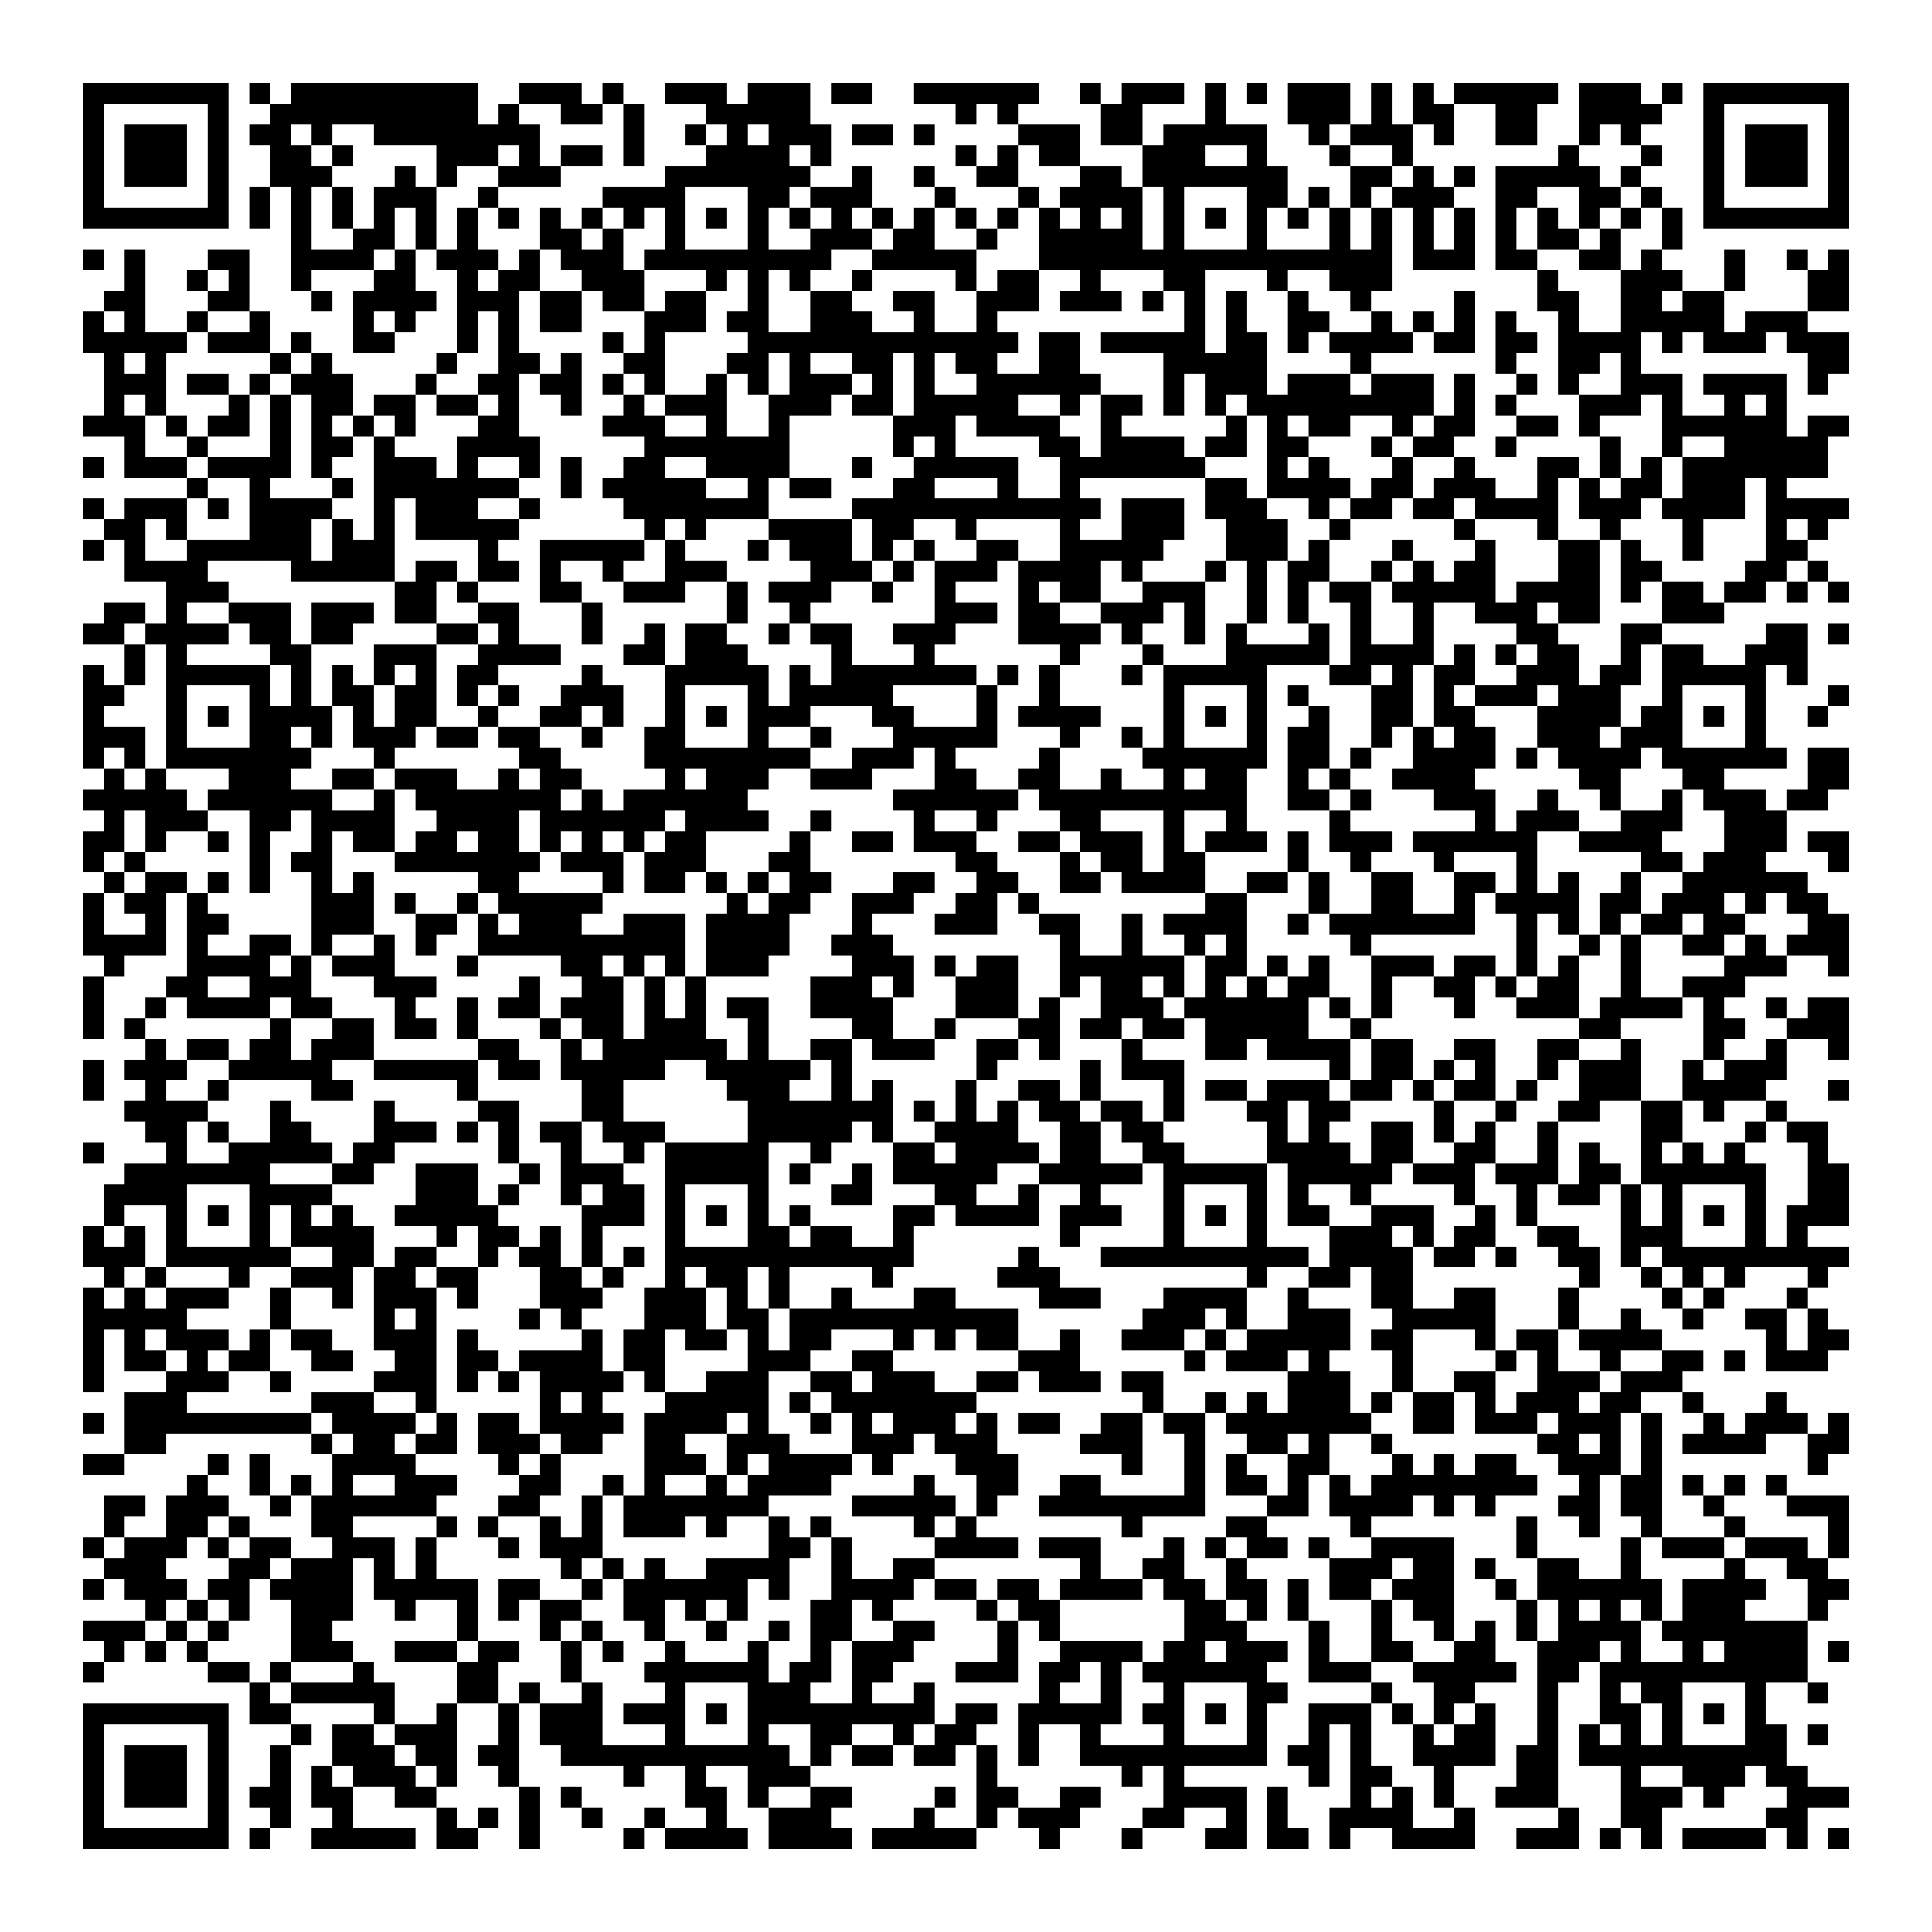 ﻿<?xml version="1.0" encoding="UTF-8"?>
<!DOCTYPE svg PUBLIC "-//W3C//DTD SVG 1.1//EN" "http://www.w3.org/Graphics/SVG/1.1/DTD/svg11.dtd">
<svg xmlns="http://www.w3.org/2000/svg" version="1.1" viewBox="0 0 93 93" stroke="none">
	<rect width="100%" height="100%" fill="#ffffff"/>
	<path d="M4,4h7v1h-7z M12,4h1v1h-1z M14,4h9v2h-9z M25,4h3v1h-3z M29,4h1v1h-1z M32,4h3v1h-3z M36,4h3v2h-3z M40,4h2v1h-2z M44,4h6v1h-6z M52,4h1v1h-1z M54,4h3v1h-3z M58,4h1v3h-1z M60,4h1v1h-1z M62,4h3v2h-3z M66,4h1v3h-1z M68,4h1v2h-1z M70,4h5v1h-5z M76,4h3v2h-3z M80,4h1v1h-1z M82,4h7v1h-7z M4,5h1v6h-1z M10,5h1v6h-1z M13,5h1v4h-1z M24,5h1v2h-1z M27,5h2v1h-2z M30,5h1v3h-1z M34,5h2v1h-2z M46,5h1v1h-1z M48,5h1v1h-1z M53,5h2v2h-2z M69,5h1v2h-1z M72,5h2v2h-2z M79,5h1v1h-1z M82,5h1v6h-1z M88,5h1v6h-1z M6,6h3v3h-3z M12,6h1v1h-1z M15,6h1v1h-1z M18,6h6v1h-6z M25,6h1v3h-1z M33,6h1v1h-1z M35,6h1v3h-1z M37,6h1v4h-1z M38,6h2v1h-2z M41,6h2v1h-2z M44,6h1v1h-1z M49,6h3v1h-3z M56,6h1v8h-1z M57,6h1v3h-1z M59,6h2v1h-2z M63,6h1v1h-1z M65,6h1v1h-1z M67,6h1v2h-1z M76,6h1v1h-1z M78,6h1v1h-1z M84,6h3v3h-3z M14,7h1v7h-1z M16,7h1v1h-1z M21,7h3v1h-3z M27,7h2v1h-2z M34,7h1v2h-1z M36,7h1v12h-1z M39,7h1v1h-1z M46,7h1v1h-1z M48,7h1v2h-1z M50,7h2v1h-2z M55,7h1v2h-1z M60,7h1v6h-1z M64,7h1v1h-1z M75,7h1v2h-1z M79,7h1v1h-1z M15,8h1v1h-1z M19,8h1v2h-1z M21,8h1v1h-1z M24,8h1v1h-1z M26,8h1v1h-1z M32,8h1v5h-1z M33,8h1v1h-1z M38,8h1v1h-1z M41,8h1v2h-1z M44,8h1v1h-1z M47,8h1v1h-1z M52,8h1v7h-1z M53,8h1v2h-1z M58,8h2v1h-2z M61,8h1v2h-1z M65,8h2v1h-2z M68,8h1v5h-1z M70,8h1v1h-1z M72,8h1v5h-1z M73,8h2v1h-2z M76,8h1v3h-1z M78,8h1v1h-1z M12,9h1v2h-1z M16,9h1v2h-1z M18,9h1v3h-1z M20,9h1v3h-1z M23,9h1v1h-1z M29,9h3v1h-3z M39,9h2v1h-2z M45,9h1v1h-1z M49,9h1v1h-1z M51,9h1v1h-1z M54,9h1v4h-1z M63,9h1v1h-1z M65,9h1v1h-1z M67,9h1v1h-1z M69,9h1v1h-1z M73,9h1v1h-1z M77,9h1v1h-1z M79,9h1v1h-1z M5,10h5v1h-5z M22,10h1v7h-1z M24,10h1v1h-1z M26,10h1v2h-1z M28,10h1v1h-1z M30,10h1v1h-1z M34,10h1v1h-1z M38,10h1v1h-1z M40,10h1v2h-1z M42,10h1v1h-1z M44,10h1v3h-1z M46,10h1v1h-1z M48,10h1v1h-1z M50,10h1v3h-1z M58,10h1v1h-1z M62,10h1v1h-1z M64,10h1v4h-1z M66,10h1v4h-1z M70,10h1v3h-1z M74,10h1v2h-1z M78,10h1v1h-1z M80,10h1v2h-1z M83,10h5v1h-5z M17,11h1v2h-1z M27,11h1v2h-1z M29,11h1v4h-1z M39,11h1v2h-1z M41,11h1v1h-1z M43,11h1v2h-1z M47,11h1v1h-1z M51,11h1v2h-1z M53,11h1v2h-1z M75,11h1v1h-1z M77,11h1v2h-1z M4,12h1v1h-1z M6,12h1v5h-1z M10,12h2v1h-2z M15,12h2v1h-2z M19,12h1v4h-1z M21,12h1v1h-1z M23,12h1v1h-1z M25,12h1v2h-1z M28,12h1v2h-1z M31,12h1v1h-1z M33,12h3v1h-3z M37,12h2v1h-2z M42,12h1v1h-1z M45,12h2v1h-2z M55,12h1v1h-1z M57,12h1v6h-1z M58,12h2v1h-2z M61,12h3v1h-3z M65,12h1v3h-1z M69,12h1v1h-1z M73,12h1v1h-1z M76,12h1v1h-1z M79,12h1v4h-1z M83,12h1v2h-1z M86,12h1v1h-1z M88,12h1v3h-1z M9,13h1v1h-1z M11,13h1v2h-1z M18,13h1v2h-1z M24,13h1v9h-1z M30,13h1v2h-1z M34,13h1v1h-1z M38,13h1v1h-1z M41,13h1v1h-1z M46,13h1v1h-1z M48,13h2v2h-2z M61,13h1v1h-1z M74,13h1v2h-1z M78,13h1v7h-1z M80,13h1v1h-1z M87,13h1v2h-1z M5,14h1v1h-1z M10,14h1v1h-1z M15,14h1v1h-1z M17,14h1v3h-1z M20,14h1v1h-1z M23,14h1v1h-1z M26,14h2v2h-2z M32,14h2v2h-2z M39,14h2v3h-2z M43,14h2v1h-2z M47,14h1v7h-1z M51,14h1v1h-1z M53,14h1v1h-1z M55,14h1v1h-1z M59,14h1v5h-1z M62,14h1v3h-1z M70,14h1v3h-1z M75,14h1v5h-1z M81,14h2v2h-2z M4,15h1v2h-1z M9,15h1v1h-1z M12,15h1v2h-1z M31,15h1v4h-1z M35,15h1v1h-1z M41,15h1v3h-1z M44,15h1v6h-1z M63,15h1v1h-1z M66,15h1v2h-1z M68,15h1v1h-1z M72,15h1v3h-1z M80,15h1v2h-1z M84,15h3v1h-3z M5,16h1v5h-1z M7,16h1v4h-1z M8,16h1v1h-1z M10,16h2v1h-2z M14,16h1v1h-1z M18,16h1v1h-1z M29,16h1v1h-1z M37,16h2v1h-2z M42,16h1v4h-1z M43,16h1v1h-1z M45,16h2v1h-2z M48,16h1v1h-1z M50,16h2v3h-2z M53,16h4v1h-4z M60,16h1v4h-1z M64,16h2v1h-2z M67,16h1v1h-1z M69,16h1v1h-1z M73,16h1v1h-1z M76,16h2v1h-2z M82,16h3v1h-3z M86,16h3v1h-3z M13,17h1v1h-1z M15,17h1v6h-1z M21,17h1v1h-1z M25,17h1v1h-1z M27,17h1v3h-1z M30,17h1v1h-1z M35,17h1v1h-1z M38,17h1v3h-1z M46,17h1v1h-1z M56,17h1v3h-1z M58,17h1v3h-1z M65,17h1v1h-1z M76,17h1v1h-1z M87,17h2v1h-2z M6,18h1v1h-1z M9,18h2v1h-2z M12,18h1v1h-1z M14,18h1v1h-1z M16,18h1v2h-1z M20,18h1v1h-1z M23,18h1v1h-1z M26,18h1v1h-1z M29,18h1v1h-1z M34,18h1v5h-1z M39,18h2v1h-2z M48,18h1v3h-1z M49,18h1v1h-1z M52,18h1v1h-1z M62,18h3v2h-3z M66,18h3v2h-3z M70,18h1v3h-1z M73,18h1v1h-1z M79,18h2v1h-2z M82,18h4v1h-4z M87,18h1v1h-1z M11,19h1v2h-1z M13,19h1v4h-1z M18,19h2v1h-2z M21,19h2v1h-2z M30,19h1v2h-1z M32,19h2v1h-2z M37,19h1v4h-1z M39,19h1v1h-1z M41,19h1v1h-1z M45,19h1v4h-1z M46,19h1v1h-1z M51,19h1v1h-1z M53,19h1v4h-1z M54,19h1v1h-1z M61,19h1v5h-1z M65,19h1v1h-1z M72,19h1v1h-1z M76,19h2v1h-2z M80,19h1v3h-1z M83,19h1v6h-1z M85,19h1v9h-1z M4,20h1v1h-1z M6,20h1v3h-1z M8,20h1v1h-1z M10,20h1v1h-1z M17,20h1v1h-1z M19,20h1v1h-1z M23,20h1v2h-1z M29,20h1v1h-1z M31,20h1v6h-1z M43,20h1v2h-1z M49,20h2v1h-2z M59,20h1v2h-1z M63,20h2v1h-2z M67,20h1v1h-1z M69,20h1v2h-1z M73,20h2v1h-2z M76,20h1v1h-1z M81,20h2v1h-2z M84,20h1v3h-1z M87,20h1v3h-1z M88,20h1v1h-1z M9,21h1v1h-1z M16,21h1v1h-1z M18,21h1v7h-1z M22,21h1v5h-1z M25,21h1v2h-1z M32,21h2v1h-2z M35,21h2v2h-2z M50,21h2v1h-2z M54,21h3v2h-3z M58,21h1v1h-1z M62,21h1v1h-1z M66,21h1v1h-1z M68,21h1v1h-1z M72,21h1v1h-1z M77,21h1v2h-1z M86,21h1v2h-1z M4,22h1v1h-1z M7,22h2v1h-2z M10,22h3v1h-3z M19,22h2v2h-2z M27,22h1v2h-1z M30,22h1v3h-1z M41,22h1v1h-1z M44,22h1v3h-1z M46,22h3v1h-3z M51,22h1v7h-1z M52,22h1v1h-1z M57,22h1v1h-1z M63,22h1v3h-1z M67,22h1v2h-1z M70,22h1v2h-1z M74,22h1v4h-1z M75,22h1v1h-1z M79,22h1v2h-1z M81,22h2v3h-2z M9,23h1v1h-1z M12,23h1v4h-1z M16,23h1v1h-1z M21,23h1v3h-1z M23,23h2v1h-2z M29,23h1v1h-1z M32,23h2v2h-2z M36,23h1v2h-1z M38,23h2v1h-2z M43,23h1v3h-1z M48,23h1v2h-1z M58,23h2v2h-2z M62,23h1v1h-1z M64,23h1v1h-1z M66,23h1v2h-1z M69,23h1v2h-1z M71,23h1v2h-1z M76,23h1v2h-1z M78,23h1v2h-1z M4,24h1v1h-1z M6,24h1v4h-1z M7,24h2v1h-2z M10,24h1v1h-1z M13,24h2v3h-2z M15,24h1v1h-1z M20,24h1v2h-1z M25,24h1v1h-1z M34,24h2v1h-2z M41,24h2v1h-2z M45,24h3v1h-3z M49,24h2v1h-2z M52,24h1v1h-1z M54,24h3v2h-3z M60,24h1v6h-1z M65,24h1v1h-1z M68,24h1v1h-1z M72,24h2v1h-2z M77,24h1v2h-1z M80,24h1v1h-1z M86,24h3v1h-3z M5,25h1v1h-1z M8,25h1v1h-1z M16,25h1v3h-1z M23,25h1v3h-1z M24,25h1v1h-1z M33,25h1v1h-1z M37,25h4v1h-4z M42,25h1v2h-1z M46,25h1v1h-1z M59,25h1v2h-1z M61,25h1v2h-1z M64,25h1v1h-1z M70,25h1v1h-1z M81,25h1v2h-1z M87,25h1v1h-1z M4,26h1v1h-1z M9,26h3v1h-3z M17,26h1v2h-1z M26,26h5v1h-5z M32,26h1v3h-1z M36,26h1v1h-1z M38,26h3v1h-3z M44,26h1v1h-1z M47,26h2v1h-2z M52,26h4v1h-4z M63,26h1v2h-1z M67,26h1v1h-1z M71,26h1v4h-1z M75,26h2v4h-2z M78,26h1v3h-1z M86,26h1v1h-1z M7,27h3v1h-3z M14,27h2v1h-2z M20,27h1v3h-1z M21,27h1v1h-1z M24,27h1v1h-1z M26,27h1v2h-1z M29,27h1v1h-1z M33,27h2v1h-2z M39,27h3v1h-3z M43,27h1v1h-1z M45,27h1v4h-1z M46,27h2v1h-2z M49,27h1v4h-1z M50,27h1v1h-1z M52,27h1v2h-1z M54,27h1v1h-1z M58,27h1v1h-1z M62,27h1v3h-1z M66,27h1v1h-1z M68,27h1v5h-1z M70,27h1v2h-1z M79,27h1v1h-1z M84,27h1v2h-1z M87,27h1v1h-1z M8,28h1v9h-1z M9,28h2v1h-2z M19,28h1v2h-1z M22,28h1v1h-1z M27,28h1v1h-1z M30,28h2v1h-2z M35,28h1v2h-1z M37,28h3v1h-3z M42,28h1v1h-1z M55,28h3v1h-3z M64,28h2v1h-2z M67,28h1v1h-1z M69,28h1v1h-1z M73,28h1v3h-1z M74,28h1v1h-1z M80,28h2v2h-2z M83,28h1v1h-1z M86,28h1v1h-1z M88,28h1v1h-1z M5,29h2v1h-2z M11,29h3v1h-3z M15,29h2v2h-2z M17,29h1v1h-1z M23,29h2v1h-2z M28,29h1v2h-1z M38,29h1v1h-1z M46,29h2v1h-2z M50,29h1v2h-1z M53,29h3v1h-3z M57,29h1v2h-1z M65,29h1v4h-1z M72,29h1v1h-1z M82,29h1v1h-1z M4,30h2v1h-2z M7,30h1v1h-1z M9,30h2v1h-2z M12,30h2v1h-2z M21,30h2v1h-2z M24,30h1v2h-1z M31,30h1v2h-1z M33,30h2v3h-2z M37,30h1v1h-1z M39,30h2v1h-2z M43,30h2v1h-2z M51,30h2v1h-2z M54,30h1v1h-1z M59,30h1v3h-1z M63,30h1v2h-1z M74,30h1v3h-1z M78,30h1v3h-1z M79,30h1v1h-1z M85,30h2v2h-2z M88,30h1v1h-1z M6,31h1v2h-1z M13,31h2v1h-2z M18,31h3v1h-3z M23,31h1v2h-1z M25,31h2v1h-2z M30,31h1v1h-1z M35,31h1v2h-1z M40,31h1v3h-1z M44,31h1v2h-1z M51,31h1v1h-1z M55,31h1v1h-1z M60,31h1v6h-1z M61,31h2v1h-2z M66,31h2v1h-2z M70,31h1v2h-1z M72,31h1v1h-1z M75,31h1v6h-1z M80,31h1v6h-1z M81,31h1v2h-1z M84,31h1v6h-1z M4,32h1v5h-1z M9,32h4v1h-4z M14,32h1v3h-1z M16,32h1v2h-1z M18,32h1v1h-1z M20,32h1v3h-1z M22,32h1v2h-1z M28,32h1v2h-1z M32,32h1v7h-1z M36,32h1v6h-1z M38,32h1v3h-1z M41,32h2v2h-2z M43,32h1v1h-1z M45,32h2v1h-2z M48,32h1v1h-1z M50,32h1v3h-1z M54,32h1v1h-1z M56,32h1v11h-1z M57,32h2v1h-2z M64,32h1v1h-1z M67,32h1v3h-1z M69,32h1v3h-1z M73,32h1v2h-1z M77,32h1v3h-1z M82,32h2v1h-2z M86,32h1v1h-1z M5,33h1v1h-1z M12,33h1v10h-1z M17,33h1v3h-1z M19,33h1v3h-1z M24,33h1v1h-1z M27,33h1v2h-1z M29,33h1v2h-1z M39,33h1v1h-1z M47,33h1v3h-1z M62,33h1v1h-1z M66,33h1v3h-1z M71,33h2v1h-2z M76,33h1v5h-1z M88,33h1v1h-1z M10,34h1v1h-1z M13,34h1v6h-1z M15,34h1v2h-1z M23,34h1v1h-1z M26,34h1v1h-1z M34,34h1v1h-1z M37,34h1v1h-1z M42,34h2v1h-2z M49,34h1v1h-1z M51,34h2v1h-2z M58,34h1v1h-1z M63,34h1v3h-1z M70,34h1v5h-1z M74,34h1v2h-1z M79,34h1v2h-1z M82,34h1v1h-1z M87,34h1v1h-1z M5,35h2v1h-2z M18,35h1v2h-1z M21,35h2v1h-2z M24,35h2v1h-2z M28,35h1v1h-1z M31,35h1v2h-1z M39,35h1v1h-1z M43,35h4v1h-4z M51,35h1v1h-1z M54,35h1v1h-1z M62,35h1v4h-1z M68,35h1v3h-1z M71,35h1v2h-1z M78,35h1v2h-1z M6,36h1v1h-1z M9,36h3v1h-3z M14,36h1v1h-1z M25,36h2v1h-2z M33,36h3v1h-3z M37,36h2v1h-2z M41,36h3v1h-3z M45,36h1v3h-1z M50,36h1v3h-1z M55,36h1v1h-1z M57,36h3v1h-3z M65,36h1v1h-1z M69,36h1v3h-1z M73,36h1v1h-1z M77,36h1v3h-1z M81,36h2v2h-2z M83,36h1v1h-1z M85,36h1v1h-1z M87,36h2v2h-2z M5,37h1v4h-1z M7,37h1v4h-1z M11,37h1v2h-1z M16,37h2v1h-2z M19,37h3v1h-3z M24,37h1v7h-1z M26,37h1v4h-1z M27,37h1v1h-1z M34,37h2v3h-2z M39,37h3v1h-3z M46,37h1v2h-1z M49,37h1v1h-1z M53,37h1v2h-1z M58,37h2v2h-2z M64,37h1v1h-1z M67,37h1v1h-1z M4,38h1v1h-1z M6,38h1v1h-1z M8,38h1v2h-1z M10,38h1v1h-1z M14,38h2v1h-2z M18,38h1v3h-1z M20,38h4v1h-4z M25,38h1v1h-1z M28,38h1v4h-1z M30,38h2v2h-2z M33,38h1v4h-1z M43,38h2v1h-2z M47,38h2v1h-2z M51,38h2v2h-2z M54,38h2v1h-2z M57,38h1v1h-1z M63,38h1v1h-1z M65,38h1v1h-1z M71,38h1v3h-1z M74,38h1v2h-1z M80,38h1v2h-1z M82,38h3v1h-3z M86,38h2v1h-2z M9,39h1v1h-1z M15,39h1v7h-1z M16,39h2v1h-2z M21,39h3v1h-3z M27,39h1v1h-1z M29,39h1v1h-1z M36,39h1v1h-1z M39,39h1v1h-1z M44,39h1v2h-1z M47,39h1v1h-1z M59,39h1v2h-1z M64,39h1v2h-1z M73,39h1v8h-1z M75,39h1v1h-1z M78,39h2v2h-2z M83,39h2v4h-2z M85,39h1v2h-1z M4,40h1v2h-1z M10,40h1v1h-1z M17,40h1v1h-1z M20,40h2v2h-2z M23,40h1v3h-1z M30,40h1v1h-1z M32,40h1v3h-1z M38,40h1v4h-1z M41,40h2v1h-2z M45,40h2v1h-2z M49,40h2v1h-2z M52,40h3v1h-3z M58,40h1v1h-1z M60,40h1v1h-1z M62,40h1v2h-1z M65,40h2v1h-2z M68,40h3v1h-3z M72,40h1v1h-1z M76,40h2v1h-2z M87,40h2v1h-2z M6,41h1v1h-1z M14,41h1v1h-1z M19,41h1v1h-1z M22,41h1v1h-1z M25,41h1v1h-1z M27,41h1v1h-1z M29,41h1v2h-1z M31,41h1v2h-1z M37,41h1v1h-1z M46,41h2v1h-2z M51,41h1v2h-1z M53,41h2v1h-2z M57,41h1v2h-1z M65,41h1v1h-1z M69,41h1v1h-1z M79,41h2v1h-2z M82,41h1v5h-1z M88,41h1v1h-1z M5,42h1v1h-1z M7,42h1v4h-1z M8,42h1v1h-1z M10,42h1v1h-1z M17,42h1v3h-1z M34,42h1v1h-1z M36,42h1v1h-1z M39,42h1v1h-1z M43,42h2v1h-2z M47,42h1v3h-1z M48,42h1v1h-1z M52,42h1v1h-1z M54,42h2v1h-2z M60,42h2v1h-2z M63,42h1v2h-1z M66,42h2v3h-2z M70,42h1v3h-1z M71,42h1v1h-1z M75,42h1v3h-1z M78,42h1v2h-1z M81,42h1v2h-1z M85,42h2v1h-2z M4,43h1v3h-1z M6,43h1v1h-1z M9,43h1v6h-1z M16,43h1v2h-1z M19,43h1v1h-1z M22,43h1v1h-1z M25,43h3v3h-3z M28,43h1v1h-1z M35,43h1v4h-1z M37,43h1v3h-1z M41,43h1v7h-1z M42,43h2v1h-2z M46,43h1v2h-1z M49,43h1v1h-1z M58,43h2v2h-2z M72,43h1v1h-1z M74,43h1v1h-1z M77,43h1v2h-1z M80,43h1v2h-1z M84,43h1v1h-1z M86,43h2v1h-2z M10,44h1v1h-1z M20,44h2v1h-2z M23,44h1v2h-1z M30,44h3v2h-3z M34,44h1v3h-1z M36,44h1v3h-1z M45,44h1v1h-1z M50,44h2v1h-2z M54,44h1v5h-1z M56,44h2v1h-2z M62,44h1v1h-1z M64,44h2v1h-2z M68,44h2v1h-2z M79,44h1v1h-1z M83,44h1v1h-1z M87,44h2v2h-2z M5,45h2v1h-2z M12,45h1v4h-1z M13,45h1v1h-1z M18,45h1v3h-1z M20,45h1v1h-1z M24,45h1v1h-1z M28,45h1v5h-1z M29,45h1v1h-1z M40,45h1v1h-1z M42,45h1v2h-1z M51,45h1v3h-1z M57,45h1v1h-1z M59,45h1v2h-1z M65,45h1v1h-1z M76,45h1v1h-1z M78,45h1v4h-1z M81,45h1v1h-1z M84,45h1v2h-1z M86,45h1v1h-1z M5,46h1v1h-1z M10,46h2v1h-2z M14,46h1v3h-1z M16,46h2v1h-2z M22,46h1v1h-1z M27,46h1v1h-1z M30,46h1v1h-1z M32,46h1v1h-1z M43,46h1v2h-1z M45,46h1v1h-1z M47,46h2v3h-2z M52,46h2v1h-2z M55,46h2v1h-2z M58,46h1v5h-1z M61,46h1v1h-1z M63,46h1v2h-1z M66,46h3v1h-3z M70,46h1v3h-1z M71,46h1v1h-1z M75,46h1v3h-1z M83,46h1v2h-1z M85,46h1v1h-1z M88,46h1v1h-1z M4,47h1v3h-1z M8,47h1v1h-1z M13,47h1v1h-1z M19,47h1v3h-1z M20,47h1v1h-1z M25,47h1v2h-1z M29,47h1v8h-1z M31,47h1v5h-1z M33,47h1v4h-1z M39,47h2v2h-2z M46,47h1v2h-1z M53,47h1v3h-1z M56,47h1v1h-1z M60,47h1v3h-1z M62,47h1v4h-1z M66,47h1v2h-1z M69,47h1v1h-1z M72,47h1v1h-1z M74,47h1v2h-1z M81,47h2v1h-2z M7,48h1v1h-1z M10,48h2v1h-2z M15,48h1v1h-1z M22,48h1v2h-1z M24,48h1v1h-1z M27,48h1v1h-1z M35,48h2v1h-2z M42,48h1v3h-1z M50,48h1v3h-1z M55,48h1v2h-1z M57,48h1v1h-1z M59,48h1v3h-1z M61,48h1v3h-1z M64,48h1v1h-1z M73,48h1v1h-1z M77,48h1v2h-1z M79,48h2v1h-2z M82,48h1v3h-1z M85,48h1v1h-1z M87,48h2v2h-2z M6,49h1v1h-1z M13,49h1v3h-1z M16,49h2v2h-2z M20,49h1v1h-1z M26,49h1v1h-1z M32,49h1v2h-1z M36,49h1v12h-1z M45,49h1v1h-1z M49,49h1v1h-1z M52,49h1v1h-1z M56,49h1v1h-1z M65,49h1v1h-1z M76,49h1v1h-1z M83,49h1v1h-1z M86,49h1v1h-1z M7,50h1v5h-1z M9,50h2v1h-2z M12,50h1v2h-1z M15,50h1v3h-1z M23,50h2v1h-2z M27,50h1v2h-1z M30,50h1v2h-1z M34,50h1v2h-1z M39,50h2v1h-2z M43,50h2v1h-2z M47,50h2v1h-2z M54,50h1v2h-1z M63,50h2v1h-2z M66,50h2v2h-2z M70,50h2v1h-2z M74,50h2v1h-2z M78,50h1v3h-1z M85,50h1v2h-1z M88,50h1v1h-1z M4,51h1v2h-1z M6,51h1v1h-1z M8,51h1v1h-1z M11,51h1v1h-1z M14,51h1v1h-1z M18,51h5v1h-5z M24,51h2v1h-2z M28,51h1v3h-1z M35,51h1v2h-1z M37,51h1v4h-1z M38,51h1v1h-1z M40,51h1v4h-1z M47,51h1v1h-1z M52,51h1v2h-1z M55,51h2v1h-2z M64,51h1v1h-1z M69,51h1v1h-1z M71,51h1v2h-1z M74,51h1v1h-1z M76,51h2v2h-2z M81,51h1v2h-1z M83,51h2v2h-2z M10,52h1v1h-1z M16,52h1v1h-1z M22,52h1v1h-1z M42,52h1v3h-1z M46,52h1v7h-1z M49,52h2v1h-2z M56,52h1v2h-1z M58,52h2v1h-2z M61,52h1v4h-1z M62,52h2v1h-2z M65,52h2v1h-2z M68,52h1v1h-1z M70,52h1v1h-1z M73,52h1v1h-1z M82,52h1v2h-1z M88,52h1v1h-1z M6,53h1v1h-1z M8,53h1v8h-1z M9,53h1v1h-1z M13,53h1v3h-1z M18,53h1v3h-1z M23,53h2v1h-2z M38,53h2v2h-2z M41,53h1v1h-1z M44,53h1v1h-1z M48,53h1v3h-1z M50,53h2v1h-2z M53,53h2v1h-2z M60,53h1v1h-1z M63,53h1v4h-1z M64,53h1v1h-1z M69,53h1v2h-1z M72,53h1v1h-1z M75,53h2v1h-2z M79,53h2v2h-2z M85,53h1v1h-1z M10,54h1v1h-1z M14,54h1v2h-1z M19,54h2v1h-2z M22,54h1v1h-1z M24,54h1v2h-1z M26,54h2v1h-2z M30,54h2v1h-2z M45,54h1v1h-1z M47,54h1v3h-1z M51,54h2v3h-2z M54,54h2v1h-2z M66,54h2v2h-2z M71,54h1v2h-1z M74,54h1v3h-1z M84,54h1v1h-1z M86,54h2v1h-2z M4,55h1v1h-1z M11,55h2v2h-2z M15,55h1v1h-1z M17,55h1v2h-1z M27,55h1v3h-1z M30,55h1v1h-1z M32,55h1v9h-1z M33,55h3v2h-3z M39,55h1v1h-1z M43,55h2v2h-2z M49,55h1v1h-1z M55,55h2v1h-2z M62,55h1v4h-1z M64,55h1v2h-1z M70,55h1v3h-1z M76,55h1v3h-1z M79,55h1v2h-1z M81,55h1v2h-1z M83,55h1v2h-1z M87,55h1v4h-1z M6,56h2v2h-2z M9,56h2v1h-2z M16,56h1v1h-1z M20,56h3v3h-3z M25,56h1v1h-1z M28,56h2v1h-2z M38,56h1v1h-1z M41,56h1v2h-1z M45,56h1v2h-1z M50,56h1v1h-1z M53,56h2v1h-2z M56,56h5v1h-5z M65,56h2v1h-2z M68,56h2v1h-2z M72,56h2v1h-2z M77,56h1v1h-1z M80,56h1v5h-1z M82,56h1v1h-1z M84,56h1v5h-1z M88,56h1v3h-1z M5,57h1v2h-1z M12,57h4v1h-4z M24,57h1v1h-1z M29,57h2v2h-2z M40,57h1v1h-1z M49,57h1v2h-1z M52,57h1v2h-1z M56,57h1v4h-1z M60,57h1v5h-1z M65,57h1v1h-1z M73,57h1v2h-1z M75,57h1v1h-1z M78,57h1v4h-1z M10,58h1v1h-1z M12,58h1v3h-1z M14,58h1v2h-1z M16,58h1v5h-1z M19,58h1v1h-1z M23,58h1v3h-1z M28,58h1v3h-1z M34,58h1v1h-1z M38,58h1v1h-1z M43,58h1v3h-1z M44,58h1v1h-1z M47,58h2v1h-2z M51,58h1v2h-1z M53,58h1v1h-1z M58,58h1v1h-1z M63,58h1v1h-1z M66,58h1v5h-1z M67,58h2v1h-2z M71,58h1v2h-1z M82,58h1v1h-1z M86,58h1v3h-1z M4,59h1v2h-1z M6,59h1v2h-1z M15,59h1v1h-1z M17,59h1v2h-1z M21,59h1v1h-1z M24,59h1v1h-1z M26,59h1v4h-1z M37,59h1v4h-1z M39,59h2v2h-2z M64,59h2v2h-2z M68,59h1v1h-1z M70,59h1v2h-1z M74,59h2v1h-2z M79,59h1v1h-1z M5,60h1v2h-1z M9,60h3v1h-3z M13,60h1v1h-1z M19,60h1v3h-1z M20,60h1v1h-1z M25,60h1v1h-1z M30,60h1v1h-1z M33,60h3v1h-3z M38,60h1v1h-1z M41,60h2v1h-2z M49,60h1v2h-1z M53,60h3v1h-3z M57,60h3v1h-3z M61,60h2v1h-2z M67,60h1v7h-1z M69,60h1v1h-1z M72,60h1v1h-1z M75,60h2v1h-2z M81,60h3v1h-3z M85,60h1v1h-1z M87,60h2v1h-2z M7,61h1v1h-1z M11,61h1v1h-1z M14,61h2v1h-2z M18,61h1v4h-1z M21,61h2v1h-2z M27,61h1v3h-1z M29,61h1v1h-1z M34,61h2v1h-2z M42,61h1v1h-1z M48,61h1v1h-1z M50,61h1v2h-1z M63,61h2v1h-2z M76,61h1v1h-1z M79,61h1v1h-1z M81,61h1v1h-1z M83,61h1v1h-1z M87,61h1v1h-1z M4,62h1v5h-1z M6,62h1v4h-1z M8,62h3v1h-3z M13,62h1v2h-1z M20,62h1v6h-1z M22,62h1v1h-1z M28,62h1v1h-1z M31,62h1v5h-1z M33,62h1v3h-1z M35,62h1v2h-1z M40,62h1v2h-1z M44,62h2v2h-2z M51,62h2v1h-2z M56,62h4v1h-4z M62,62h1v3h-1z M70,62h2v2h-2z M75,62h1v2h-1z M80,62h1v1h-1z M82,62h1v1h-1z M86,62h1v1h-1z M5,63h1v1h-1z M7,63h2v1h-2z M25,63h1v1h-1z M36,63h1v7h-1z M38,63h2v2h-2z M41,63h3v1h-3z M46,63h3v1h-3z M55,63h2v2h-2z M57,63h1v1h-1z M59,63h1v1h-1z M63,63h1v8h-1z M64,63h1v2h-1z M68,63h2v1h-2z M78,63h1v2h-1z M81,63h1v1h-1z M84,63h2v1h-2z M87,63h1v3h-1z M8,64h3v1h-3z M12,64h1v2h-1z M14,64h2v1h-2z M19,64h1v3h-1z M22,64h1v3h-1z M28,64h1v6h-1z M30,64h1v2h-1z M34,64h1v1h-1z M43,64h1v1h-1z M45,64h1v1h-1z M47,64h2v1h-2z M51,64h1v3h-1z M54,64h1v1h-1z M58,64h1v1h-1z M60,64h2v2h-2z M66,64h1v1h-1z M71,64h1v1h-1z M73,64h2v1h-2z M76,64h2v1h-2z M79,64h1v1h-1z M85,64h1v2h-1z M88,64h1v1h-1z M7,65h1v1h-1z M9,65h1v2h-1z M11,65h1v1h-1z M15,65h2v1h-2z M23,65h1v1h-1z M25,65h3v1h-3z M37,65h2v1h-2z M41,65h2v1h-2z M49,65h2v1h-2z M57,65h1v1h-1z M59,65h1v1h-1z M72,65h1v1h-1z M74,65h1v3h-1z M77,65h1v1h-1z M80,65h2v1h-2z M83,65h1v1h-1z M86,65h1v1h-1z M8,66h1v3h-1z M10,66h1v1h-1z M13,66h1v1h-1z M18,66h1v1h-1z M24,66h1v1h-1z M26,66h1v3h-1z M27,66h1v1h-1z M29,66h1v1h-1z M34,66h2v2h-2z M39,66h2v1h-2z M42,66h3v2h-3z M47,66h2v1h-2z M50,66h1v1h-1z M52,66h1v1h-1z M54,66h2v1h-2z M62,66h1v3h-1z M64,66h1v3h-1z M70,66h2v1h-2z M75,66h1v5h-1z M76,66h1v1h-1z M78,66h3v1h-3z M6,67h2v3h-2z M15,67h3v1h-3z M32,67h2v2h-2z M38,67h1v1h-1z M40,67h2v1h-2z M45,67h1v3h-1z M46,67h1v1h-1z M55,67h1v1h-1z M58,67h1v1h-1z M60,67h1v3h-1z M66,67h1v1h-1z M68,67h2v2h-2z M71,67h1v2h-1z M73,67h1v2h-1z M77,67h1v4h-1z M78,67h1v1h-1z M81,67h1v1h-1z M85,67h1v2h-1z M4,68h1v1h-1z M9,68h6v1h-6z M16,68h4v1h-4z M21,68h1v2h-1z M23,68h2v2h-2z M27,68h1v2h-1z M29,68h1v1h-1z M31,68h1v6h-1z M34,68h1v1h-1z M39,68h1v1h-1z M41,68h1v2h-1z M43,68h2v1h-2z M47,68h1v5h-1z M49,68h2v1h-2z M53,68h2v2h-2z M56,68h2v1h-2z M59,68h1v1h-1z M61,68h1v2h-1z M65,68h1v1h-1z M72,68h1v1h-1z M76,68h1v1h-1z M79,68h1v6h-1z M82,68h1v2h-1z M84,68h1v2h-1z M86,68h1v1h-1z M88,68h1v2h-1z M15,69h1v1h-1z M17,69h2v2h-2z M20,69h1v1h-1z M25,69h1v1h-1z M32,69h1v2h-1z M35,69h1v2h-1z M37,69h1v3h-1z M42,69h2v1h-2z M46,69h1v2h-1z M52,69h1v1h-1z M57,69h1v4h-1z M66,69h1v1h-1z M74,69h1v1h-1z M81,69h1v1h-1z M83,69h1v1h-1z M87,69h1v2h-1z M4,70h2v1h-2z M10,70h1v1h-1z M12,70h1v2h-1z M16,70h1v8h-1z M19,70h1v3h-1z M24,70h1v1h-1z M26,70h1v2h-1z M33,70h1v1h-1z M38,70h2v2h-2z M40,70h1v1h-1z M42,70h1v1h-1z M48,70h1v2h-1z M54,70h1v1h-1z M59,70h1v2h-1z M62,70h1v3h-1z M67,70h1v3h-1z M69,70h1v3h-1z M71,70h2v2h-2z M76,70h1v4h-1z M9,71h1v3h-1z M14,71h1v1h-1z M20,71h2v1h-2z M25,71h1v2h-1z M29,71h1v1h-1z M34,71h1v3h-1z M36,71h1v2h-1z M44,71h1v3h-1z M51,71h2v2h-2z M60,71h1v1h-1z M64,71h1v2h-1z M66,71h1v2h-1z M68,71h1v1h-1z M70,71h1v1h-1z M73,71h1v1h-1z M78,71h1v2h-1z M81,71h1v1h-1z M83,71h1v1h-1z M85,71h1v1h-1z M5,72h2v1h-2z M8,72h1v3h-1z M10,72h1v1h-1z M13,72h1v1h-1z M15,72h1v2h-1z M17,72h2v1h-2z M20,72h1v1h-1z M24,72h1v1h-1z M28,72h1v3h-1z M30,72h1v2h-1z M32,72h2v1h-2z M35,72h1v1h-1z M41,72h3v1h-3z M45,72h1v1h-1z M50,72h1v1h-1z M53,72h4v1h-4z M61,72h1v1h-1z M65,72h1v2h-1z M71,72h1v1h-1z M75,72h1v1h-1z M82,72h1v1h-1z M86,72h3v1h-3z M5,73h1v1h-1z M11,73h1v1h-1z M21,73h1v1h-1z M23,73h1v1h-1z M26,73h1v2h-1z M32,73h1v1h-1z M37,73h1v4h-1z M39,73h1v1h-1z M46,73h1v2h-1z M54,73h1v1h-1z M59,73h2v1h-2z M73,73h1v2h-1z M83,73h1v1h-1z M88,73h1v2h-1z M4,74h1v1h-1z M6,74h2v3h-2z M10,74h1v1h-1z M12,74h2v1h-2z M17,74h2v1h-2z M20,74h1v3h-1z M24,74h1v1h-1z M27,74h1v2h-1z M38,74h1v1h-1z M40,74h1v5h-1z M45,74h1v1h-1z M47,74h2v1h-2z M50,74h3v1h-3z M56,74h1v3h-1z M58,74h1v1h-1z M60,74h2v1h-2z M63,74h1v1h-1z M66,74h4v1h-4z M78,74h1v3h-1z M80,74h3v1h-3z M84,74h3v1h-3z M5,75h1v1h-1z M11,75h1v3h-1z M12,75h1v1h-1z M14,75h2v5h-2z M18,75h1v2h-1z M29,75h1v1h-1z M31,75h1v4h-1z M34,75h2v2h-2z M36,75h1v1h-1z M43,75h2v1h-2z M52,75h1v2h-1z M55,75h1v1h-1z M59,75h1v2h-1z M64,75h2v2h-2z M66,75h1v1h-1z M68,75h2v3h-2z M71,75h1v1h-1z M74,75h2v2h-2z M83,75h1v6h-1z M86,75h2v1h-2z M4,76h1v1h-1z M8,76h1v1h-1z M10,76h1v1h-1z M13,76h1v1h-1z M19,76h1v2h-1z M21,76h2v1h-2z M24,76h2v1h-2z M28,76h1v1h-1z M30,76h1v2h-1z M32,76h2v1h-2z M41,76h3v1h-3z M45,76h2v1h-2z M48,76h2v1h-2z M51,76h1v1h-1z M53,76h2v1h-2z M57,76h1v5h-1z M60,76h1v2h-1z M62,76h1v2h-1z M67,76h1v1h-1z M72,76h1v1h-1z M76,76h2v1h-2z M79,76h1v2h-1z M81,76h2v3h-2z M84,76h1v1h-1z M87,76h2v1h-2z M7,77h1v1h-1z M9,77h1v1h-1z M22,77h1v2h-1z M24,77h1v1h-1z M26,77h2v1h-2z M33,77h1v1h-1z M35,77h1v1h-1z M39,77h1v4h-1z M42,77h1v1h-1z M47,77h1v1h-1z M49,77h2v1h-2z M58,77h1v2h-1z M66,77h1v3h-1z M73,77h1v2h-1z M75,77h1v4h-1z M77,77h1v2h-1z M87,77h1v1h-1z M4,78h3v1h-3z M8,78h1v1h-1z M10,78h1v1h-1z M26,78h1v1h-1z M28,78h1v1h-1z M34,78h1v1h-1z M37,78h1v1h-1z M43,78h2v1h-2z M48,78h1v3h-1z M50,78h1v1h-1z M59,78h1v3h-1z M63,78h1v3h-1z M69,78h1v1h-1z M71,78h1v3h-1z M76,78h1v2h-1z M78,78h1v3h-1z M80,78h1v1h-1z M84,78h3v3h-3z M5,79h1v1h-1z M7,79h1v1h-1z M9,79h1v1h-1z M16,79h1v1h-1z M19,79h3v1h-3z M23,79h1v3h-1z M24,79h1v1h-1z M27,79h1v2h-1z M29,79h1v1h-1z M32,79h1v6h-1z M36,79h1v8h-1z M41,79h2v2h-2z M43,79h1v1h-1z M51,79h4v1h-4z M56,79h1v9h-1z M60,79h1v6h-1z M61,79h1v1h-1z M67,79h1v1h-1z M70,79h1v3h-1z M74,79h1v8h-1z M81,79h1v2h-1z M88,79h1v1h-1z M4,80h1v1h-1z M10,80h2v1h-2z M13,80h1v1h-1z M17,80h1v2h-1z M22,80h1v2h-1z M31,80h1v1h-1z M33,80h3v1h-3z M38,80h1v3h-1z M46,80h2v1h-2z M50,80h1v3h-1z M51,80h1v1h-1z M53,80h1v3h-1z M55,80h1v1h-1z M58,80h1v1h-1z M64,80h2v1h-2z M68,80h2v1h-2z M72,80h1v1h-1z M77,80h1v3h-1z M79,80h2v2h-2z M82,80h1v1h-1z M12,81h1v2h-1z M14,81h3v1h-3z M18,81h1v2h-1z M25,81h1v1h-1z M28,81h1v4h-1z M37,81h1v2h-1z M41,81h1v2h-1z M44,81h1v2h-1z M61,81h1v1h-1z M66,81h1v1h-1z M69,81h1v2h-1z M84,81h1v4h-1z M87,81h1v1h-1z M4,82h7v1h-7z M13,82h1v1h-1z M21,82h1v4h-1z M24,82h1v4h-1z M26,82h2v2h-2z M30,82h2v1h-2z M34,82h1v1h-1z M39,82h2v2h-2z M42,82h2v1h-2z M46,82h2v1h-2z M49,82h1v3h-1z M51,82h2v1h-2z M55,82h1v1h-1z M58,82h1v1h-1z M63,82h1v4h-1z M64,82h2v1h-2z M67,82h1v1h-1z M71,82h1v3h-1z M78,82h1v6h-1z M80,82h1v3h-1z M82,82h1v1h-1z M4,83h1v6h-1z M10,83h1v6h-1z M14,83h1v1h-1z M16,83h2v2h-2z M19,83h2v1h-2z M43,83h1v1h-1z M45,83h2v1h-2z M52,83h1v2h-1z M65,83h1v5h-1z M68,83h1v2h-1z M70,83h1v2h-1z M76,83h1v2h-1z M85,83h1v3h-1z M87,83h1v1h-1z M6,84h3v3h-3z M13,84h1v4h-1z M18,84h1v2h-1z M20,84h1v1h-1z M23,84h1v1h-1z M27,84h1v1h-1z M29,84h3v1h-3z M33,84h3v1h-3z M37,84h1v2h-1z M39,84h1v1h-1z M41,84h2v1h-2z M44,84h2v1h-2z M47,84h1v4h-1z M53,84h3v1h-3z M57,84h3v1h-3z M62,84h1v1h-1z M69,84h1v3h-1z M73,84h1v3h-1z M77,84h1v1h-1z M79,84h1v1h-1z M81,84h3v2h-3z M15,85h1v2h-1z M17,85h1v1h-1z M19,85h1v2h-1z M30,85h1v1h-1z M33,85h1v2h-1z M38,85h1v1h-1z M54,85h1v1h-1z M66,85h1v1h-1z M86,85h1v4h-1z M12,86h1v1h-1z M16,86h1v3h-1z M20,86h1v1h-1z M25,86h1v3h-1z M27,86h1v1h-1z M34,86h1v3h-1z M39,86h1v3h-1z M40,86h1v1h-1z M45,86h1v1h-1z M48,86h1v1h-1z M51,86h2v1h-2z M57,86h3v1h-3z M61,86h1v3h-1z M67,86h1v3h-1z M72,86h1v1h-1z M79,86h1v3h-1z M80,86h1v1h-1z M82,86h1v1h-1z M87,86h2v1h-2z M21,87h1v2h-1z M23,87h1v1h-1z M28,87h1v1h-1z M31,87h1v1h-1z M37,87h2v2h-2z M44,87h1v2h-1z M49,87h3v1h-3z M55,87h1v1h-1z M59,87h1v2h-1z M64,87h1v2h-1z M66,87h1v1h-1z M70,87h1v2h-1z M75,87h1v2h-1z M85,87h1v1h-1z M5,88h5v1h-5z M12,88h1v1h-1z M15,88h1v1h-1z M17,88h3v1h-3z M22,88h1v1h-1z M30,88h1v1h-1z M32,88h2v1h-2z M35,88h1v1h-1z M40,88h1v1h-1z M42,88h2v1h-2z M45,88h2v1h-2z M50,88h1v1h-1z M54,88h1v1h-1z M58,88h1v1h-1z M62,88h1v1h-1z M68,88h2v1h-2z M73,88h2v1h-2z M77,88h1v1h-1z M81,88h4v1h-4z M88,88h1v1h-1z" fill="#000000"/>
</svg>
